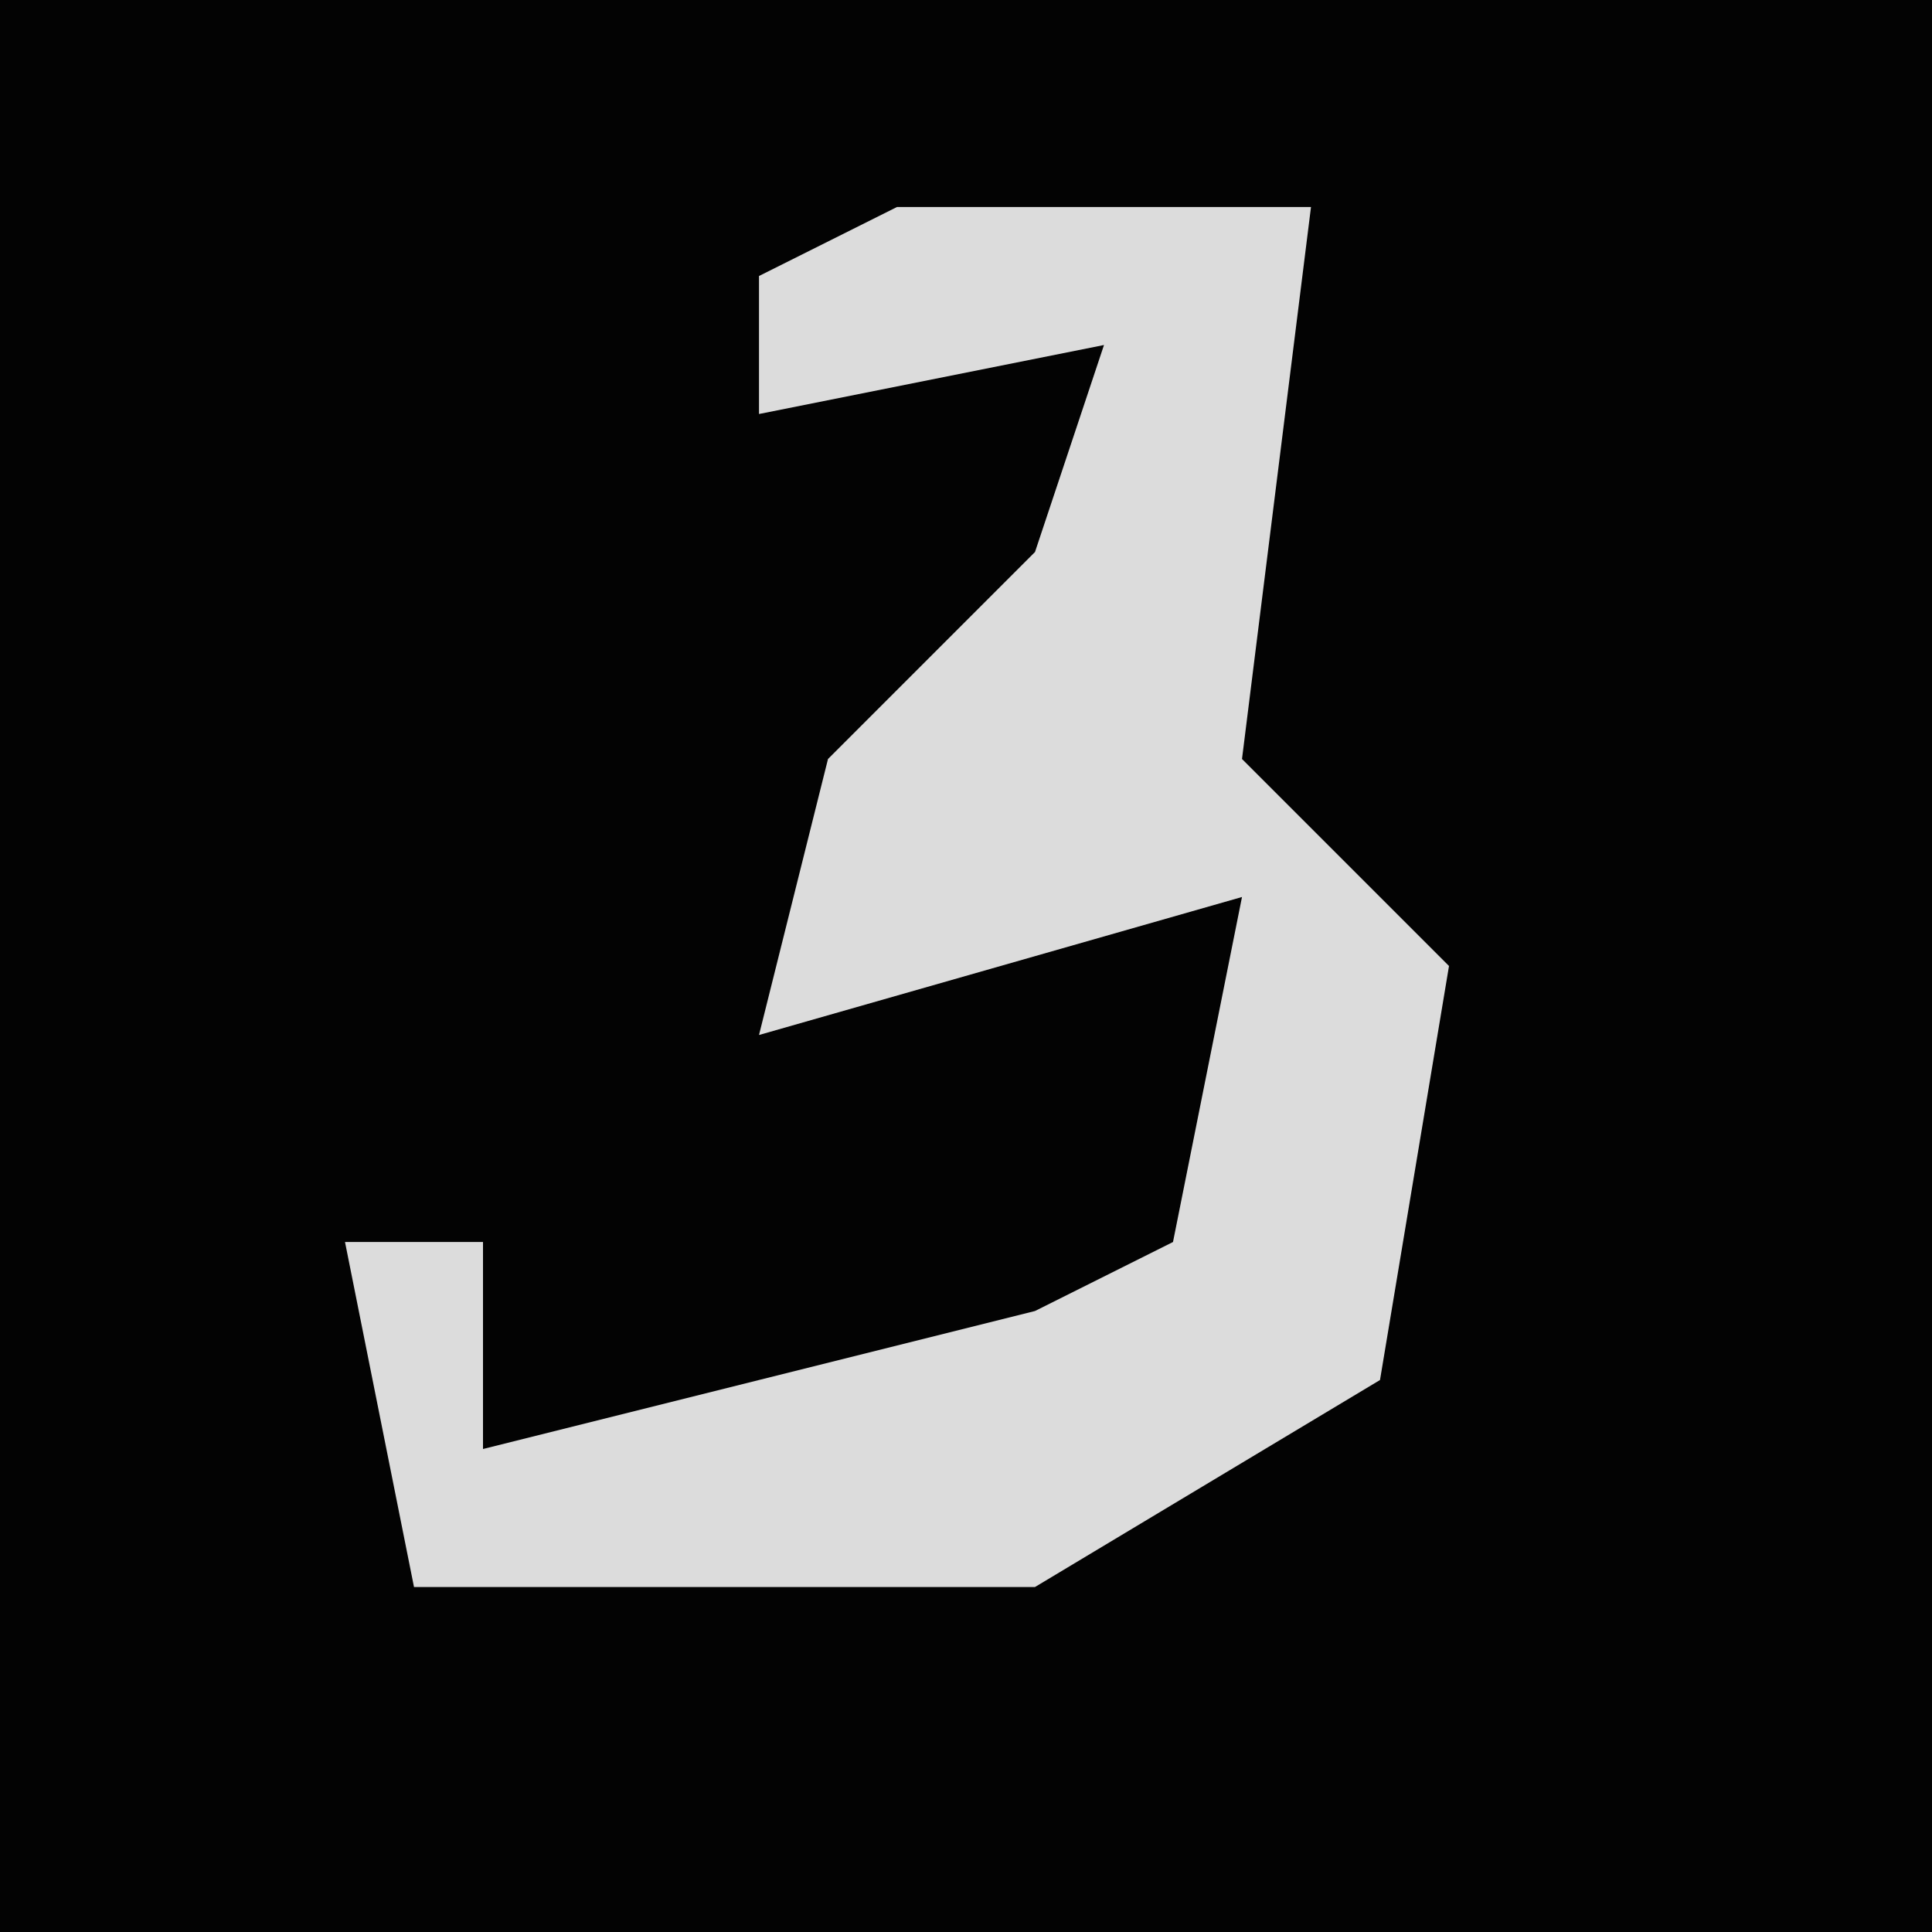 <?xml version="1.0" encoding="UTF-8"?>
<svg version="1.1" xmlns="http://www.w3.org/2000/svg" width="28" height="28">
<path d="M0,0 L28,0 L28,28 L0,28 Z " fill="#030303" transform="translate(0,0)"/>
<path d="M0,0 L6,0 L5,8 L8,11 L7,17 L2,20 L-7,20 L-8,15 L-6,15 L-6,18 L2,16 L4,15 L5,10 L-2,12 L-1,8 L2,5 L3,2 L-2,3 L-2,1 Z " fill="#DCDCDC" transform="translate(13,3)"/>
</svg>

